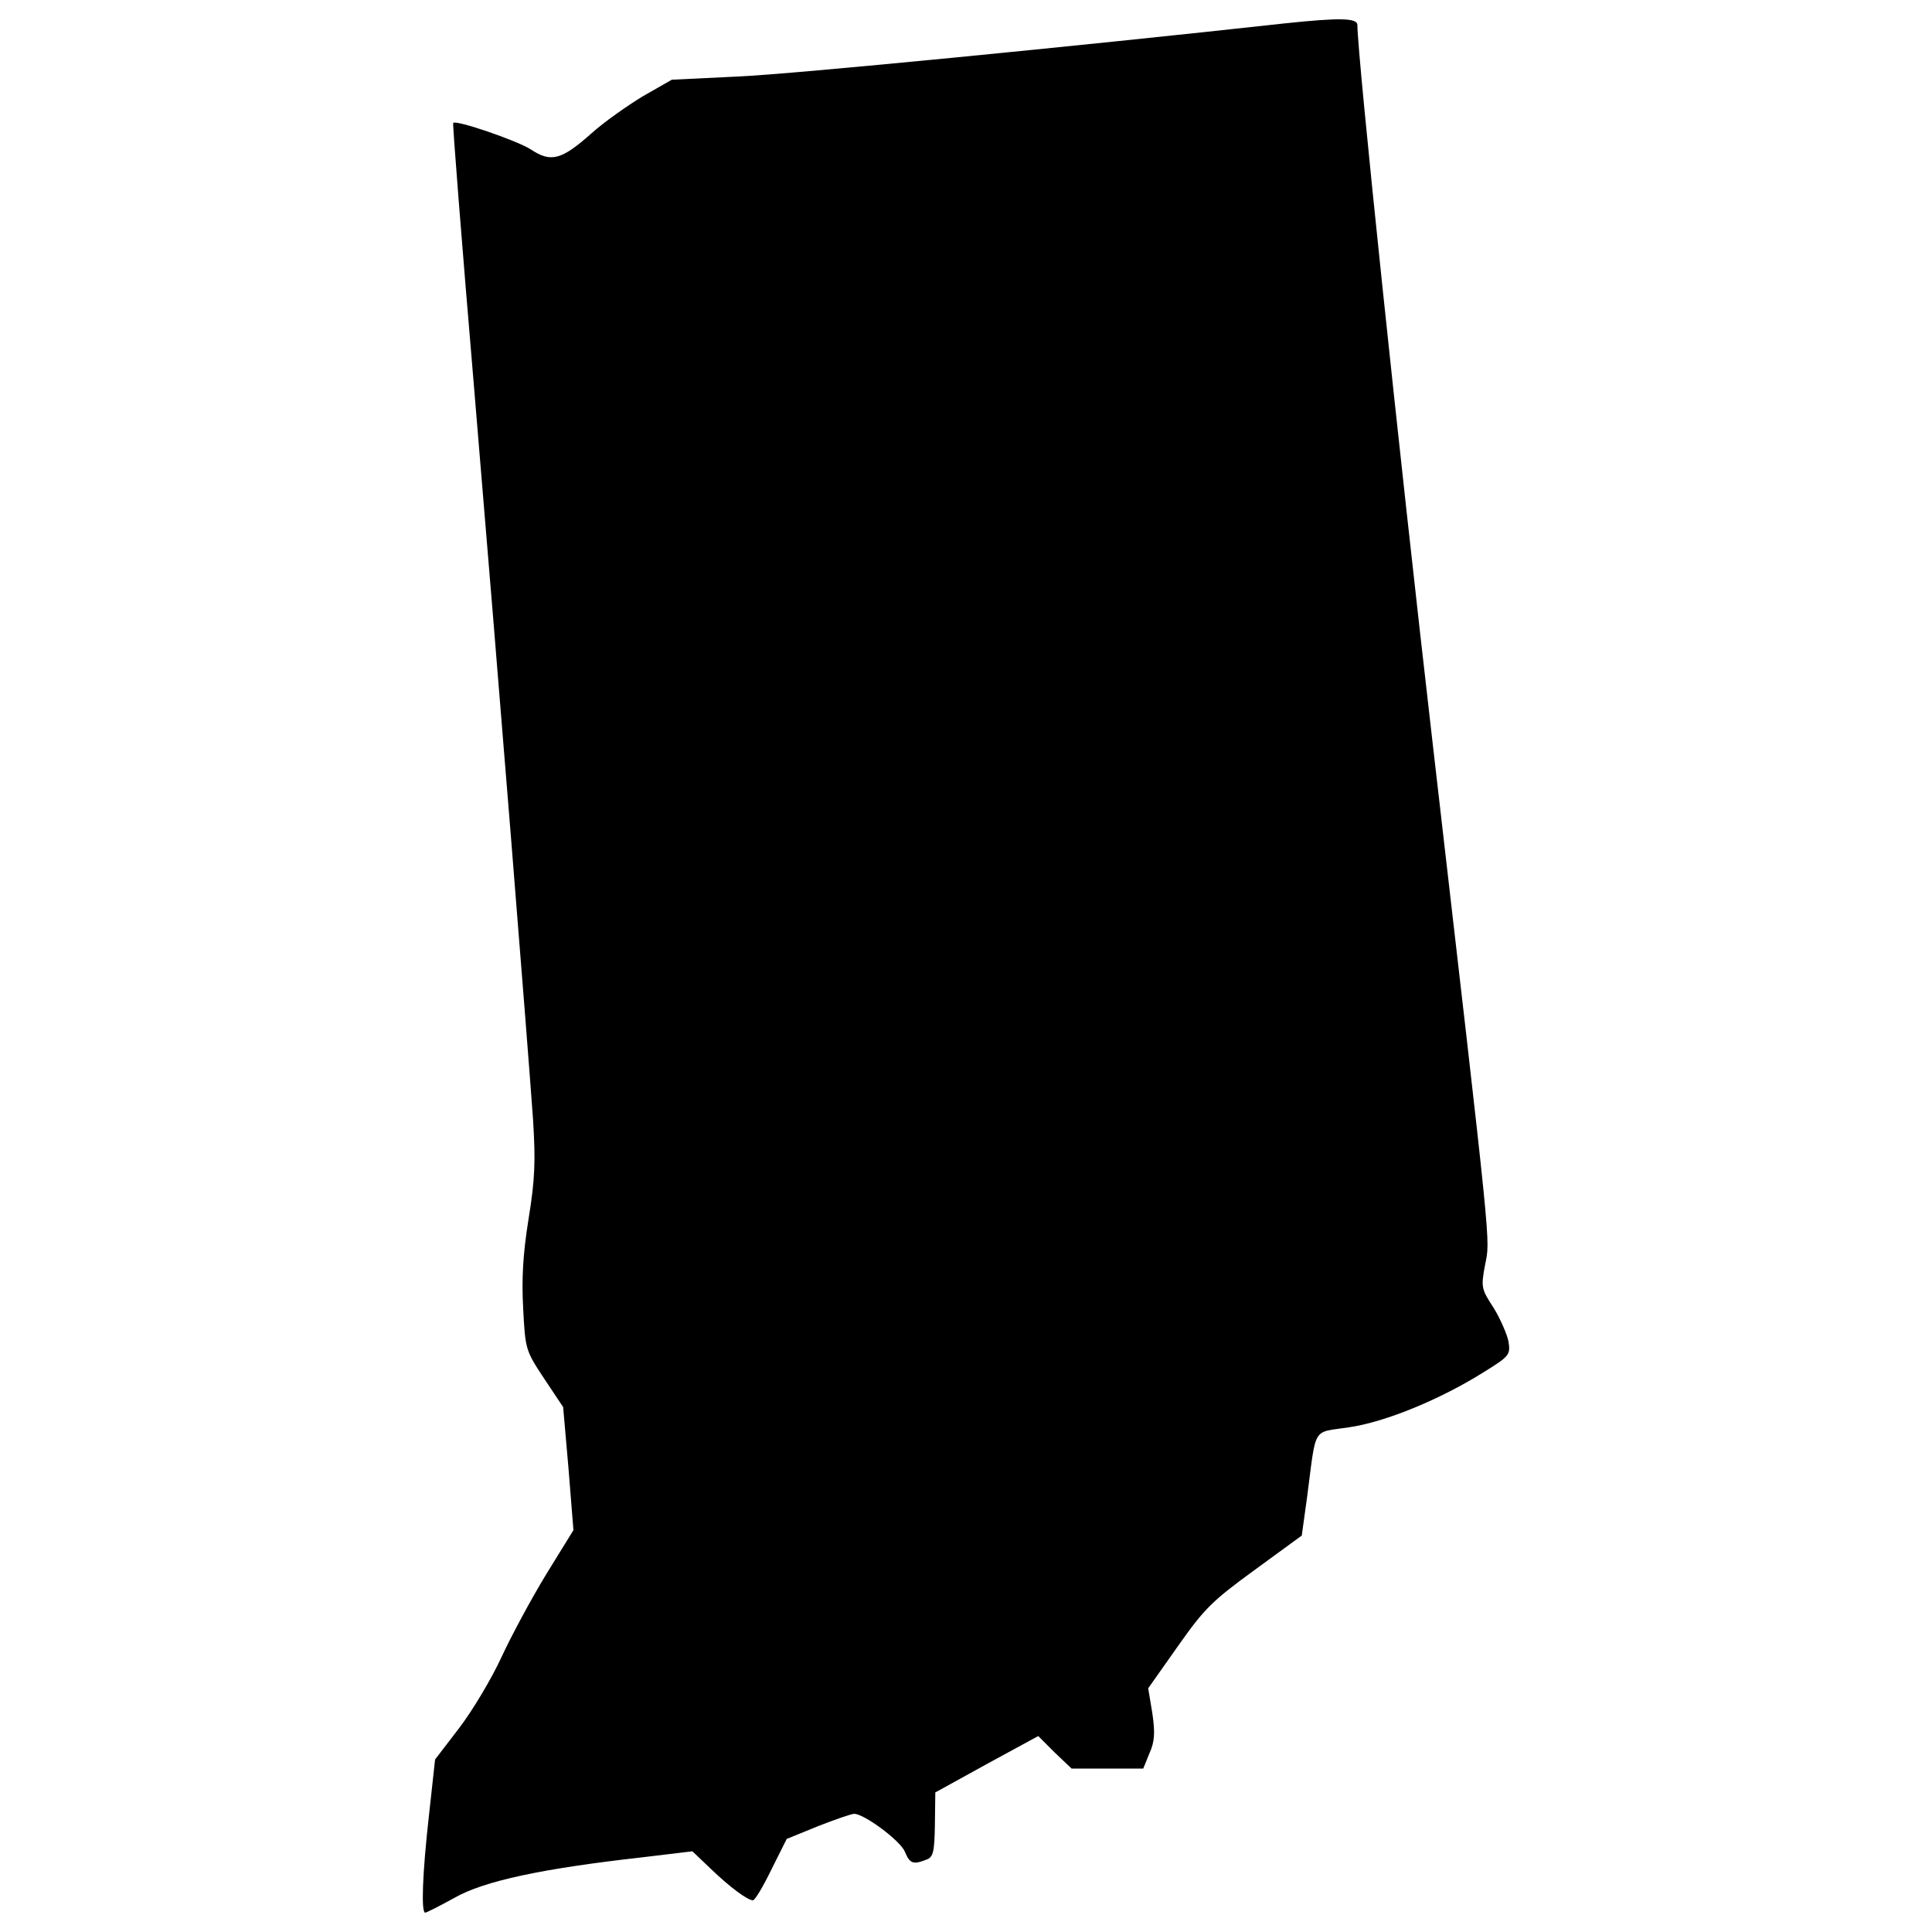 <?xml version="1.0" encoding="utf-8"?>
<!-- Svg Vector Icons : http://www.onlinewebfonts.com/icon -->
<!DOCTYPE svg PUBLIC "-//W3C//DTD SVG 1.1//EN" "http://www.w3.org/Graphics/SVG/1.1/DTD/svg11.dtd">
<svg version="1.1" xmlns="http://www.w3.org/2000/svg" xmlns:xlink="http://www.w3.org/1999/xlink" x="0px" y="0px" viewBox="0 0 1000 1000" enable-background="new 0 0 1000 1000" xml:space="preserve">
<g><g transform="translate(0,511) scale(0.1,-0.1)"><path d="M6652.7,4989.3C5570.1,4870,4108.2,4727.2,3829,4714.4l-351.6-17l-149.2-85.2c-81-49-202.4-134.3-268.5-193.9c-153.4-136.4-208.8-151.3-313.3-81c-70.3,44.8-385.7,153.4-400.6,136.4c-4.3-2.1,44.8-624.4,108.7-1378.8c127.9-1523.7,277-3388.4,304.7-3782.6c12.8-208.8,10.7-302.6-23.4-511.4c-29.8-185.4-36.2-313.3-27.7-466.7c10.7-208.9,12.8-215.2,108.7-360.1l98-147.1l27.7-317.5l25.6-319.6l-140.7-228c-76.7-125.7-181.1-319.7-232.3-430.5c-51.1-110.8-149.2-274.9-217.4-364.4l-125.7-164.1l-32-292c-34.1-302.6-40.5-500.8-19.2-500.8c6.4,0,74.6,34.1,151.3,76.7c153.4,87.4,453.9,151.3,965.4,208.9l266.4,32l95.9-91.6c100.2-95.9,189.7-162,217.4-162c10.7,0,53.3,72.5,95.9,159.8l78.8,157.7l162,66.1c87.4,34.1,172.6,63.9,187.5,63.9c51.2,0,238.7-138.5,262.1-196.1c25.6-61.8,42.6-68.2,112.9-40.5c34.1,12.8,40.5,40.5,42.6,181.1l2.1,166.2l266.4,147l266.4,144.9l85.2-85.2l87.4-83.1H5732h185.4l32,78.8c27.7,61.8,29.8,106.6,14.9,208.8l-21.3,127.9l153.4,217.4c136.4,193.9,176.9,234.4,396.4,394.2l245.1,179l27.7,200.3c49,372.9,23.4,330.3,217.4,360.1c189.7,27.7,473.1,144.9,696.9,285.5c134.2,83.1,138.5,89.5,127.9,159.8c-8.5,38.4-42.6,117.2-76.7,172.6c-63.9,98-66.1,106.6-44.7,221.6c27.7,140.7,38.3,21.3-268.5,2678.7c-181.1,1568.4-392.1,3582.3-392.1,3740C7025.6,5017,6936.1,5019.2,6652.7,4989.3z"/></g></g>
</svg>
